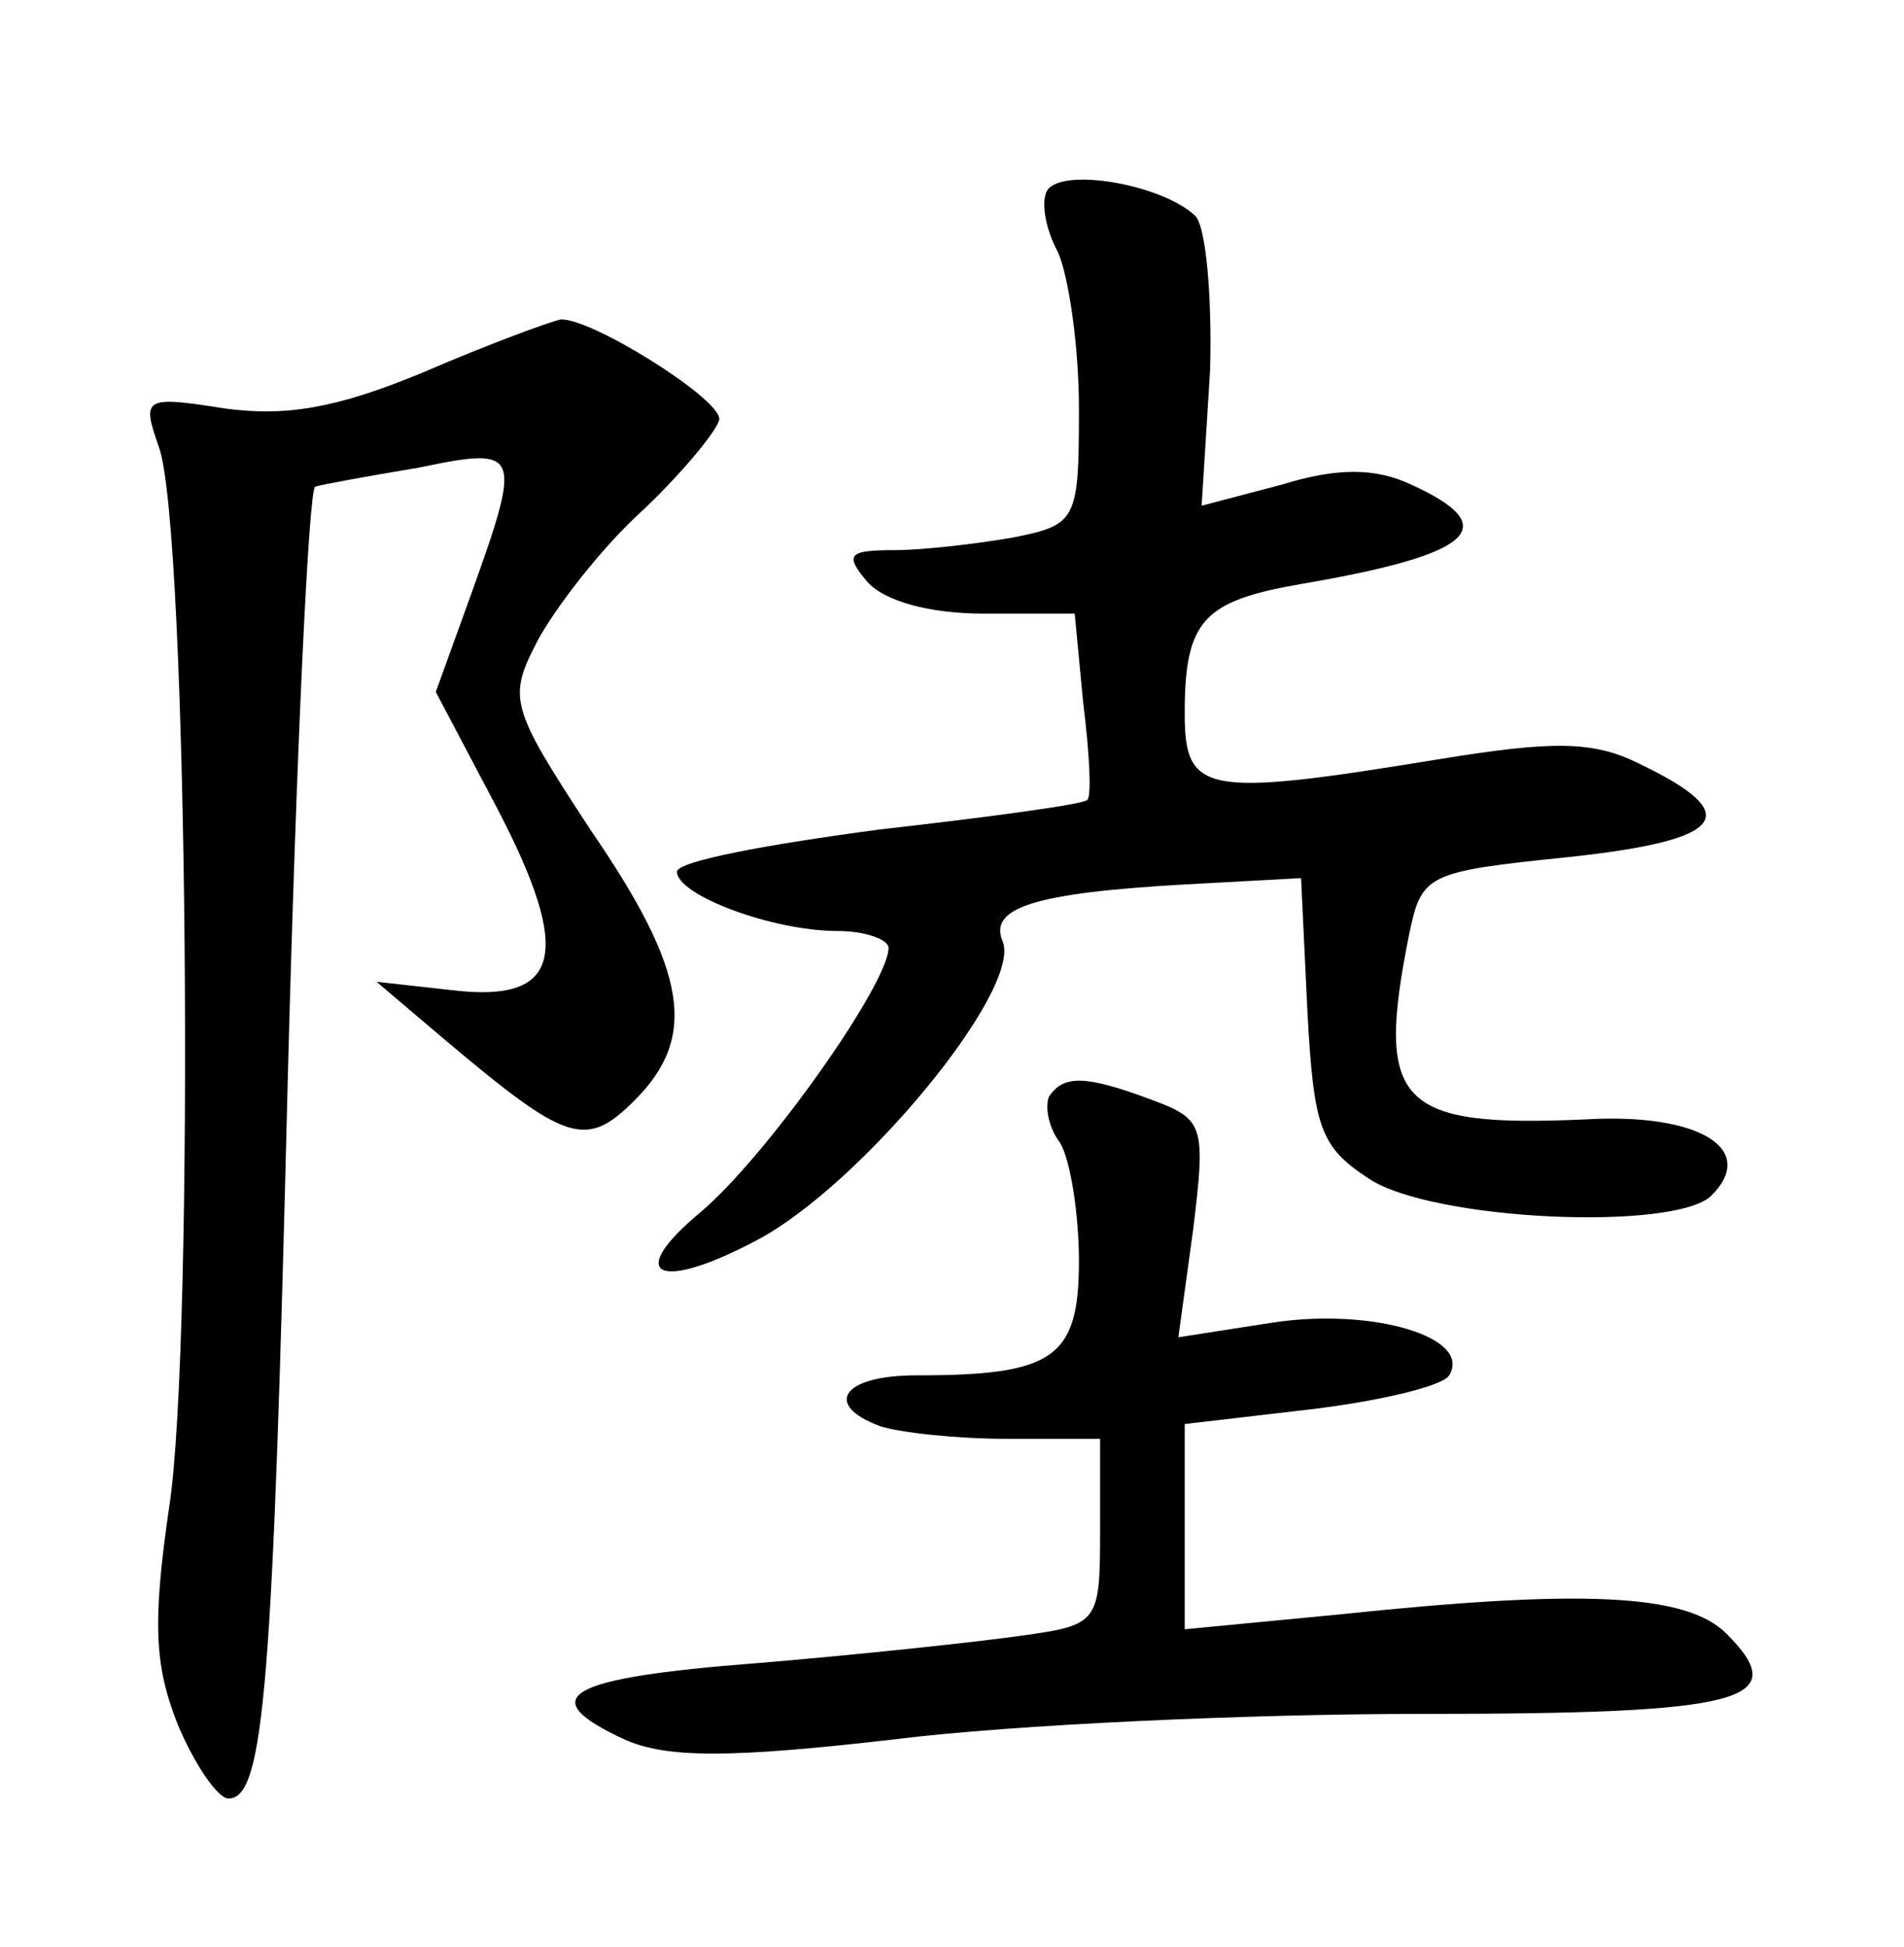 <?xml version="1.0" standalone="no"?>
<!DOCTYPE svg PUBLIC "-//W3C//DTD SVG 20010904//EN"
 "http://www.w3.org/TR/2001/REC-SVG-20010904/DTD/svg10.dtd">
<svg version="1.0" xmlns="http://www.w3.org/2000/svg"
 width="90pt" height="92pt" viewBox="0 0 90 92"
 preserveAspectRatio="xMidYMid meet">
<g transform="translate(0,92) scale(0.1,-0.1)"
fill="#000000" stroke="none">
<path d="M495 830 c-3 -5 -1 -18 5 -29 5 -11 10 -44 10 -74 0 -53 -1 -55 -31
-61 -17 -3 -43 -6 -56 -6 -22 0 -24 -2 -13 -15 8 -9 29 -15 55 -15 l43 0 4
-42 c3 -24 4 -44 2 -46 -1 -2 -45 -8 -98 -14 -53 -7 -96 -15 -96 -20 0 -11 45
-28 76 -28 13 0 24 -4 24 -8 0 -17 -58 -99 -89 -125 -36 -30 -20 -38 27 -13
49 26 125 118 116 141 -7 16 15 23 86 27 l55 3 3 -63 c3 -55 6 -64 29 -79 30
-20 145 -25 162 -8 22 22 -6 39 -59 36 -89 -4 -100 7 -84 87 6 29 8 30 76 37
74 8 83 20 33 44 -22 11 -41 11 -96 2 -110 -18 -119 -16 -119 22 0 44 9 53 55
61 82 14 96 27 52 47 -17 8 -35 8 -61 0 l-38 -10 4 64 c1 35 -2 68 -7 73 -16
15 -63 23 -70 12z"/>
<path d="M200 744 c-41 -17 -65 -21 -94 -17 -38 6 -39 5 -31 -18 14 -36 17
-424 5 -501 -8 -55 -7 -75 4 -103 8 -19 19 -35 24 -35 17 0 21 54 28 339 4
155 10 281 13 281 3 1 25 5 49 9 48 10 49 8 25 -59 l-17 -47 29 -55 c36 -69
30 -92 -21 -86 l-36 4 33 -28 c57 -48 66 -51 89 -28 30 30 25 61 -21 128 -38
58 -39 62 -25 89 8 15 30 44 50 62 20 19 36 39 36 43 0 10 -61 48 -75 47 -5
-1 -35 -12 -65 -25z"/>
<path d="M496 402 c-2 -4 -1 -14 5 -22 5 -8 9 -34 9 -56 0 -46 -12 -54 -77
-54 -35 0 -44 -14 -17 -24 9 -3 36 -6 60 -6 l44 0 0 -44 c0 -43 -1 -44 -37
-49 -21 -3 -77 -9 -125 -13 -91 -7 -106 -16 -63 -36 20 -9 50 -9 128 0 56 7
168 12 249 12 152 0 176 6 144 38 -19 19 -69 21 -183 9 l-73 -7 0 49 0 48 60
7 c33 4 62 11 65 16 11 18 -36 32 -83 25 l-45 -7 7 51 c6 49 5 52 -19 61 -32
12 -42 12 -49 2z"/>
</g>
</svg>
